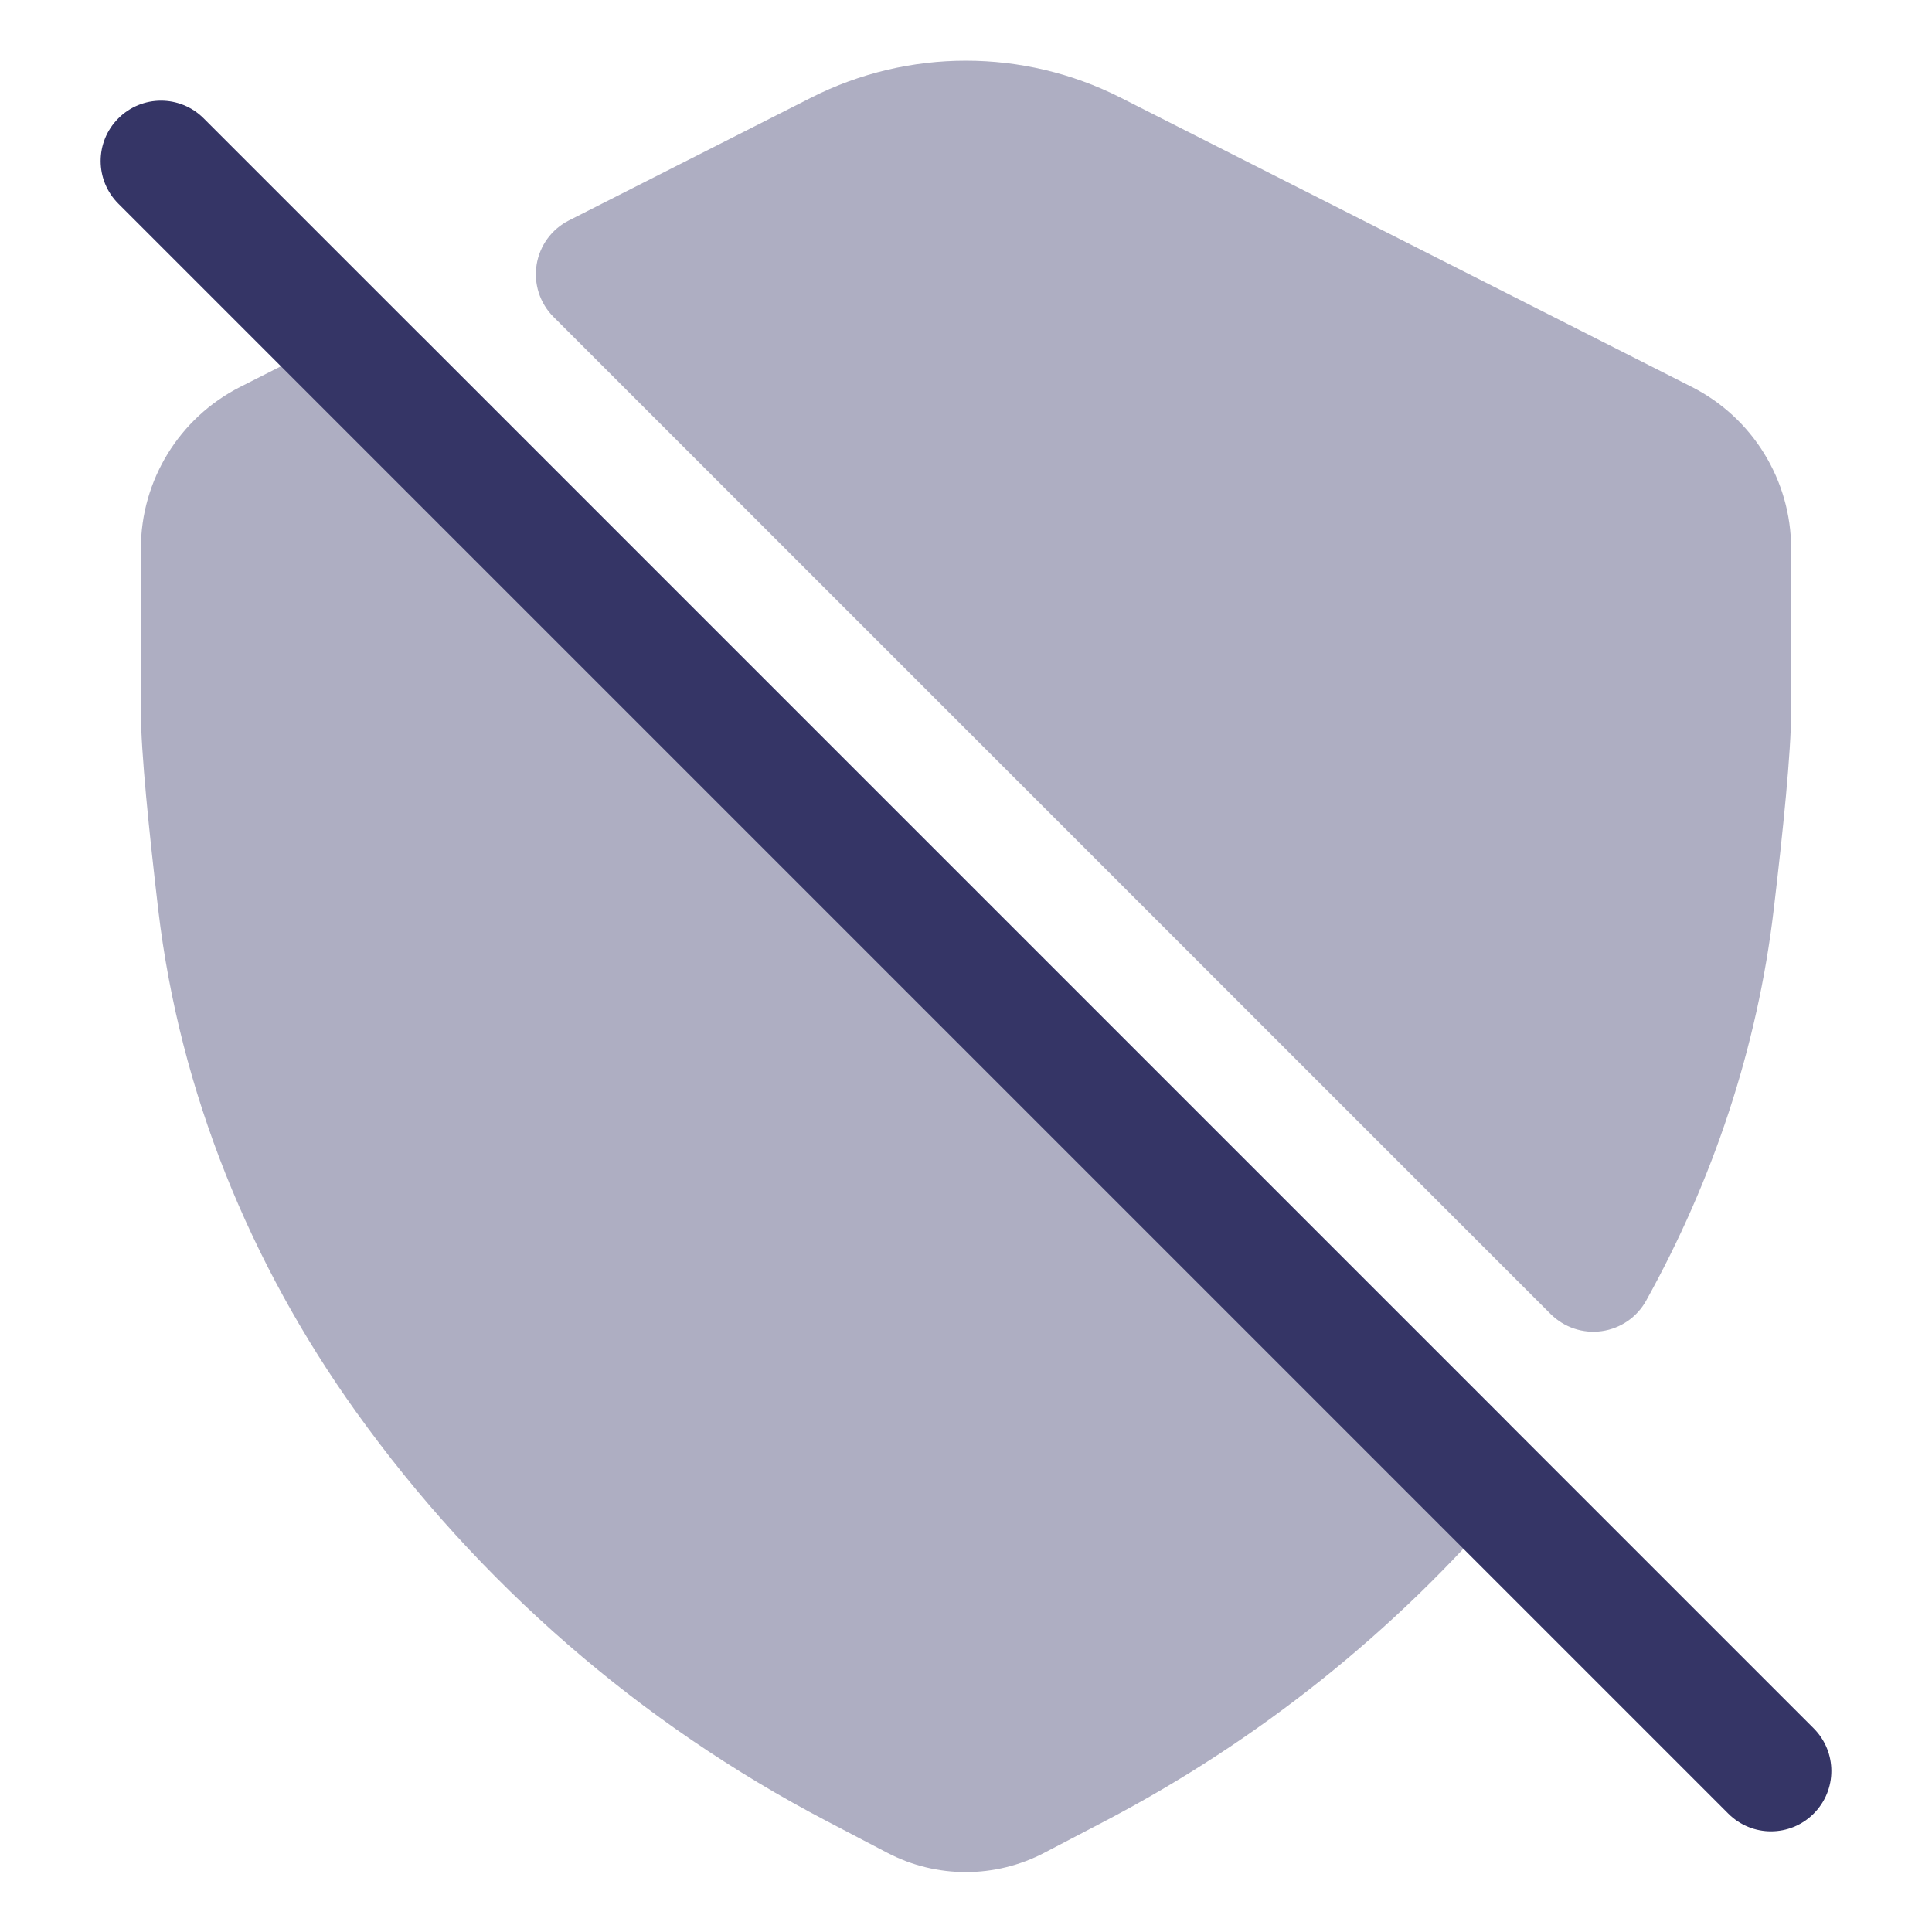 <svg width="24" height="24" viewBox="0 0 24 24" fill="none" xmlns="http://www.w3.org/2000/svg">
<g opacity="0.4">
<path d="M13.919 1.212C12.712 0.601 11.285 0.601 10.078 1.212L7.068 2.738C6.853 2.846 6.704 3.051 6.666 3.288C6.628 3.526 6.706 3.767 6.876 3.937L19.263 16.324C19.43 16.49 19.665 16.569 19.898 16.536C20.131 16.503 20.335 16.363 20.449 16.157C21.279 14.661 21.832 13.016 22.034 11.298C22.149 10.327 22.25 9.341 22.25 8.839V6.815C22.25 5.966 21.773 5.191 21.017 4.807L13.919 1.212Z" fill="#353566"/>
<path d="M5.282 4.221C5.053 3.992 4.702 3.936 4.413 4.083L2.983 4.807C2.227 5.191 1.75 5.966 1.75 6.814V8.839C1.75 9.342 1.852 10.331 1.966 11.304C2.233 13.566 3.107 15.7 4.422 17.537C5.947 19.667 7.951 21.41 10.273 22.624L11.022 23.016C11.633 23.336 12.363 23.336 12.975 23.015L13.725 22.623C15.634 21.624 17.329 20.268 18.719 18.634C18.972 18.336 18.954 17.894 18.678 17.617L5.282 4.221Z" fill="#353566"/>
</g>
<path d="M1.47 1.47C1.763 1.177 2.237 1.177 2.53 1.47L22.53 21.47C22.823 21.763 22.823 22.237 22.53 22.53C22.237 22.823 21.763 22.823 21.47 22.53L1.47 2.53C1.177 2.237 1.177 1.763 1.47 1.47Z" fill="#353566"/>
</svg>
